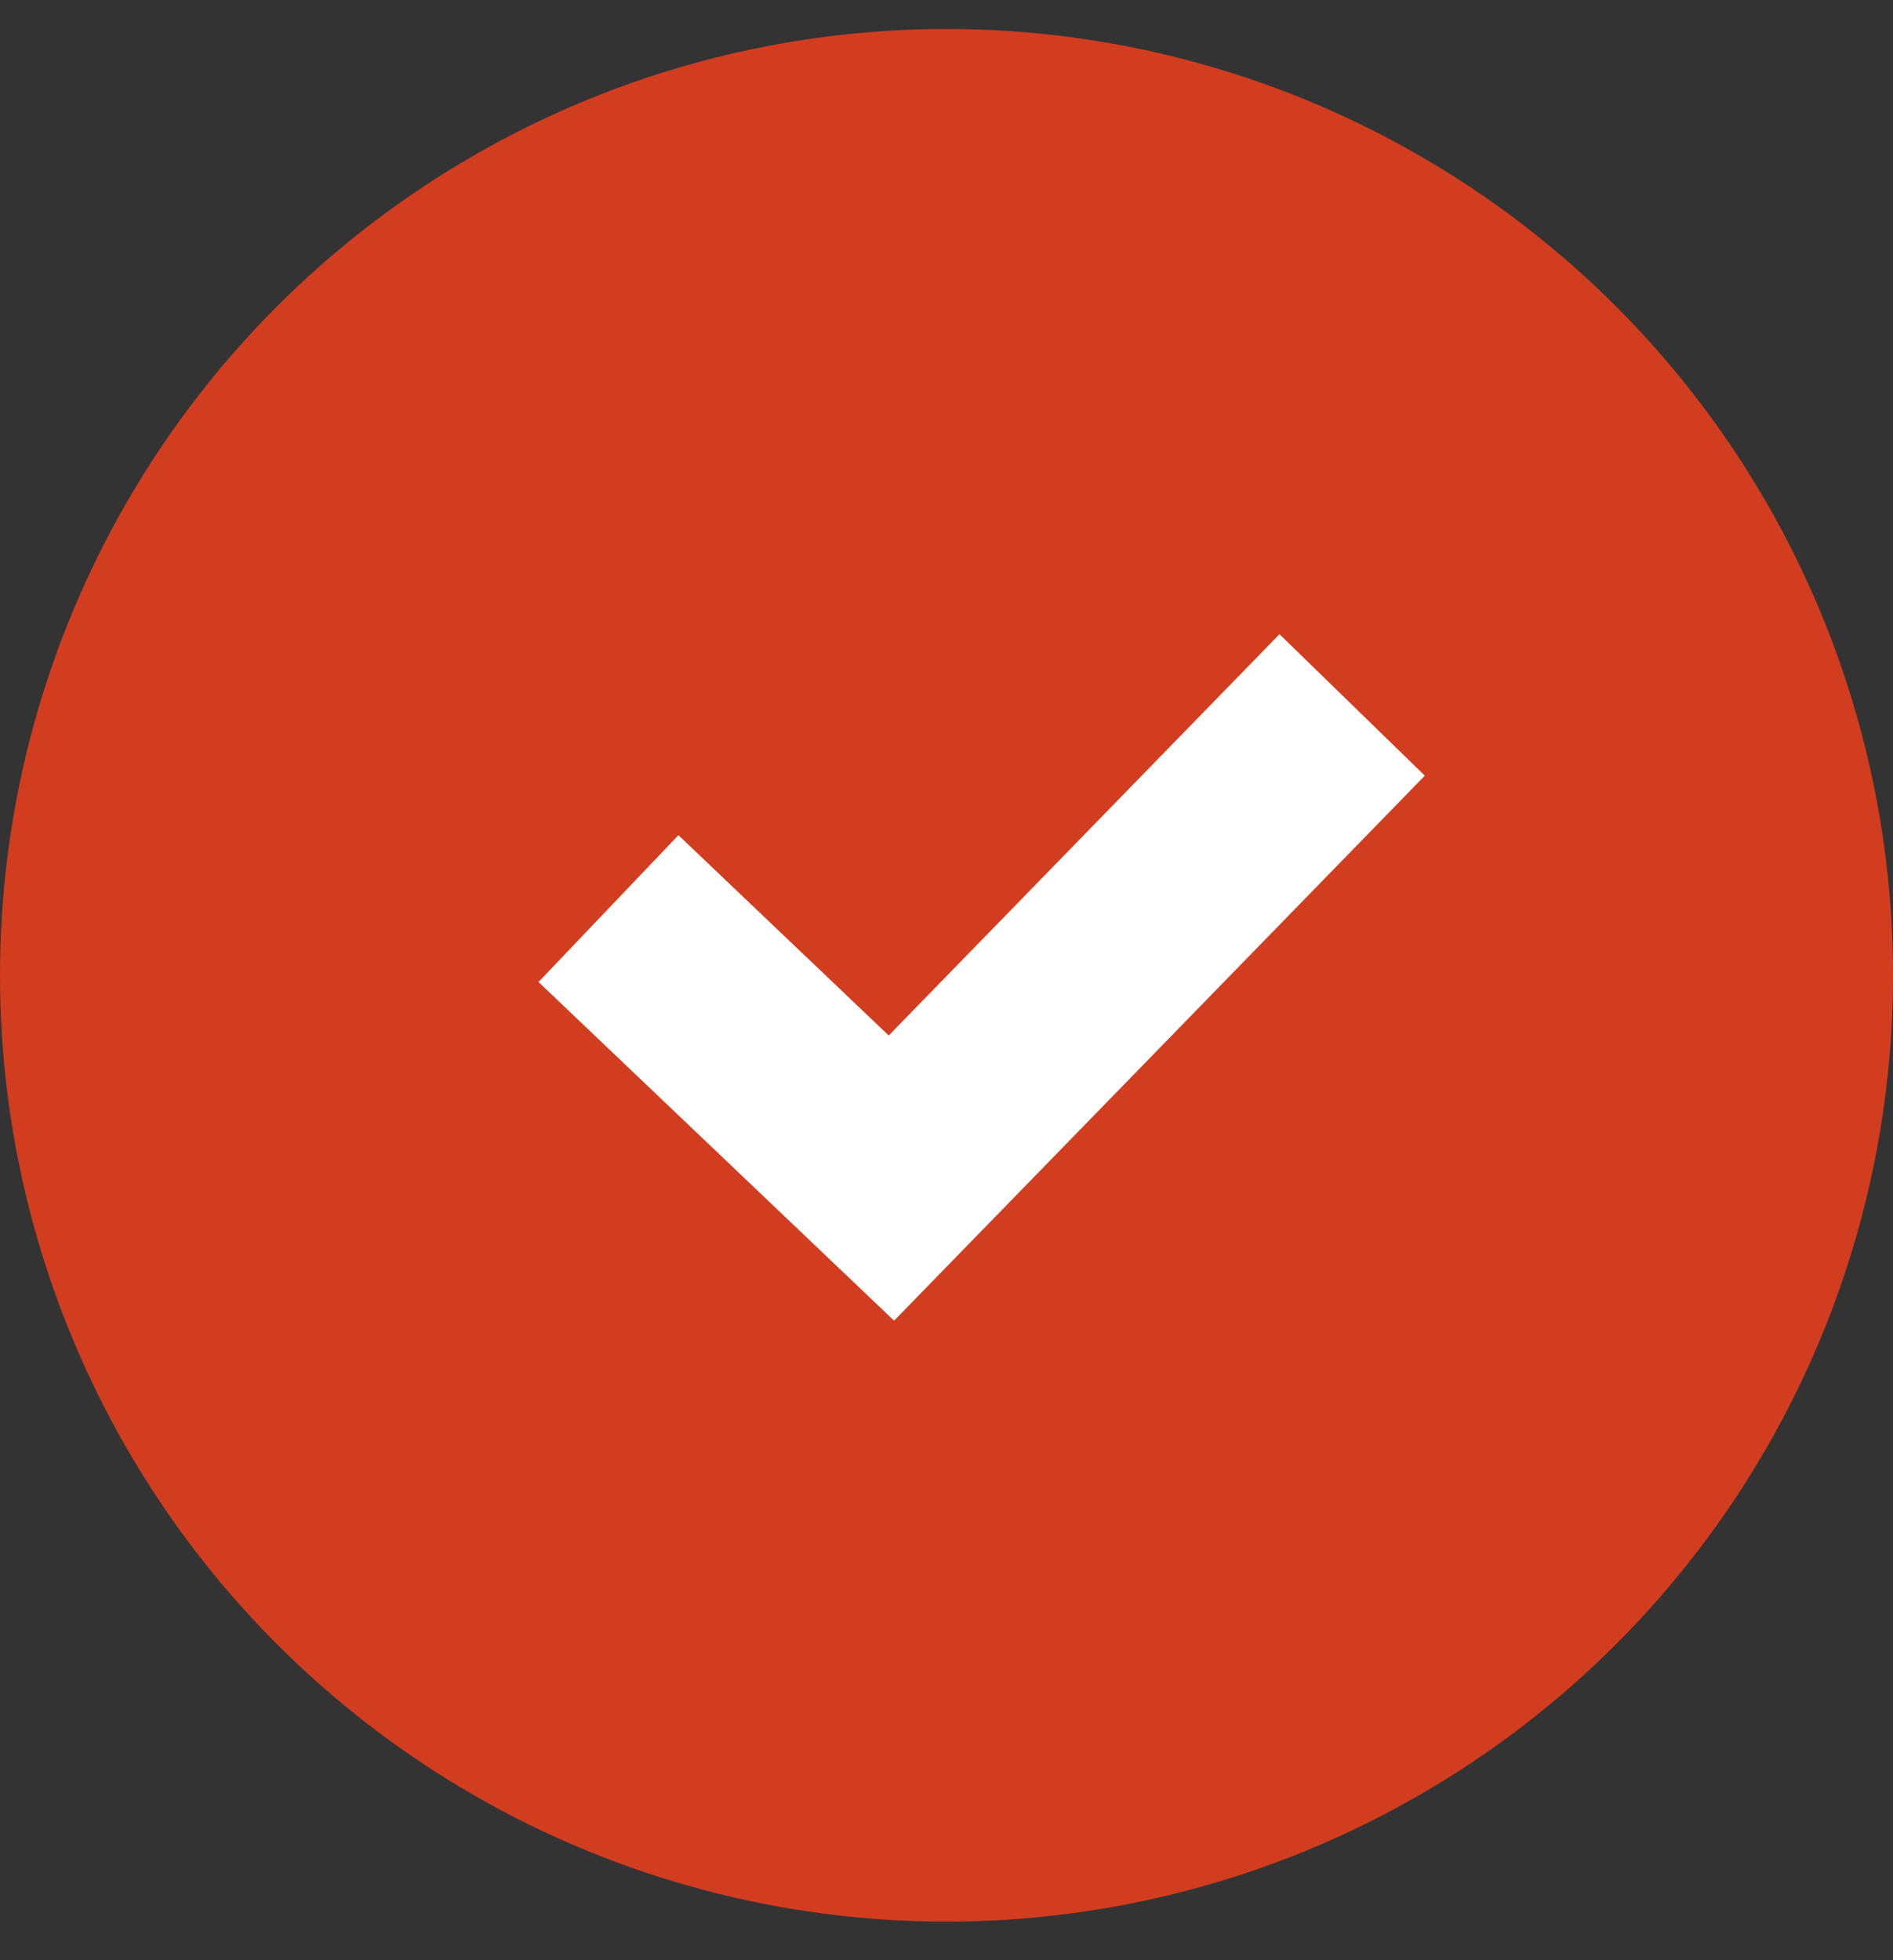 <svg width="28" height="29" viewBox="0 0 28 29" fill="#D23D20" xmlns="http://www.w3.org/2000/svg">
<rect x="0" y="0" width="28" height="29" fill="#333333" stroke="none"/>
<circle cx="14" cy="14.429" r="14"/>
<path d="M9 13.442L13.185 17.429L20 10.429" stroke="white" stroke-width="3"/>
</svg>
